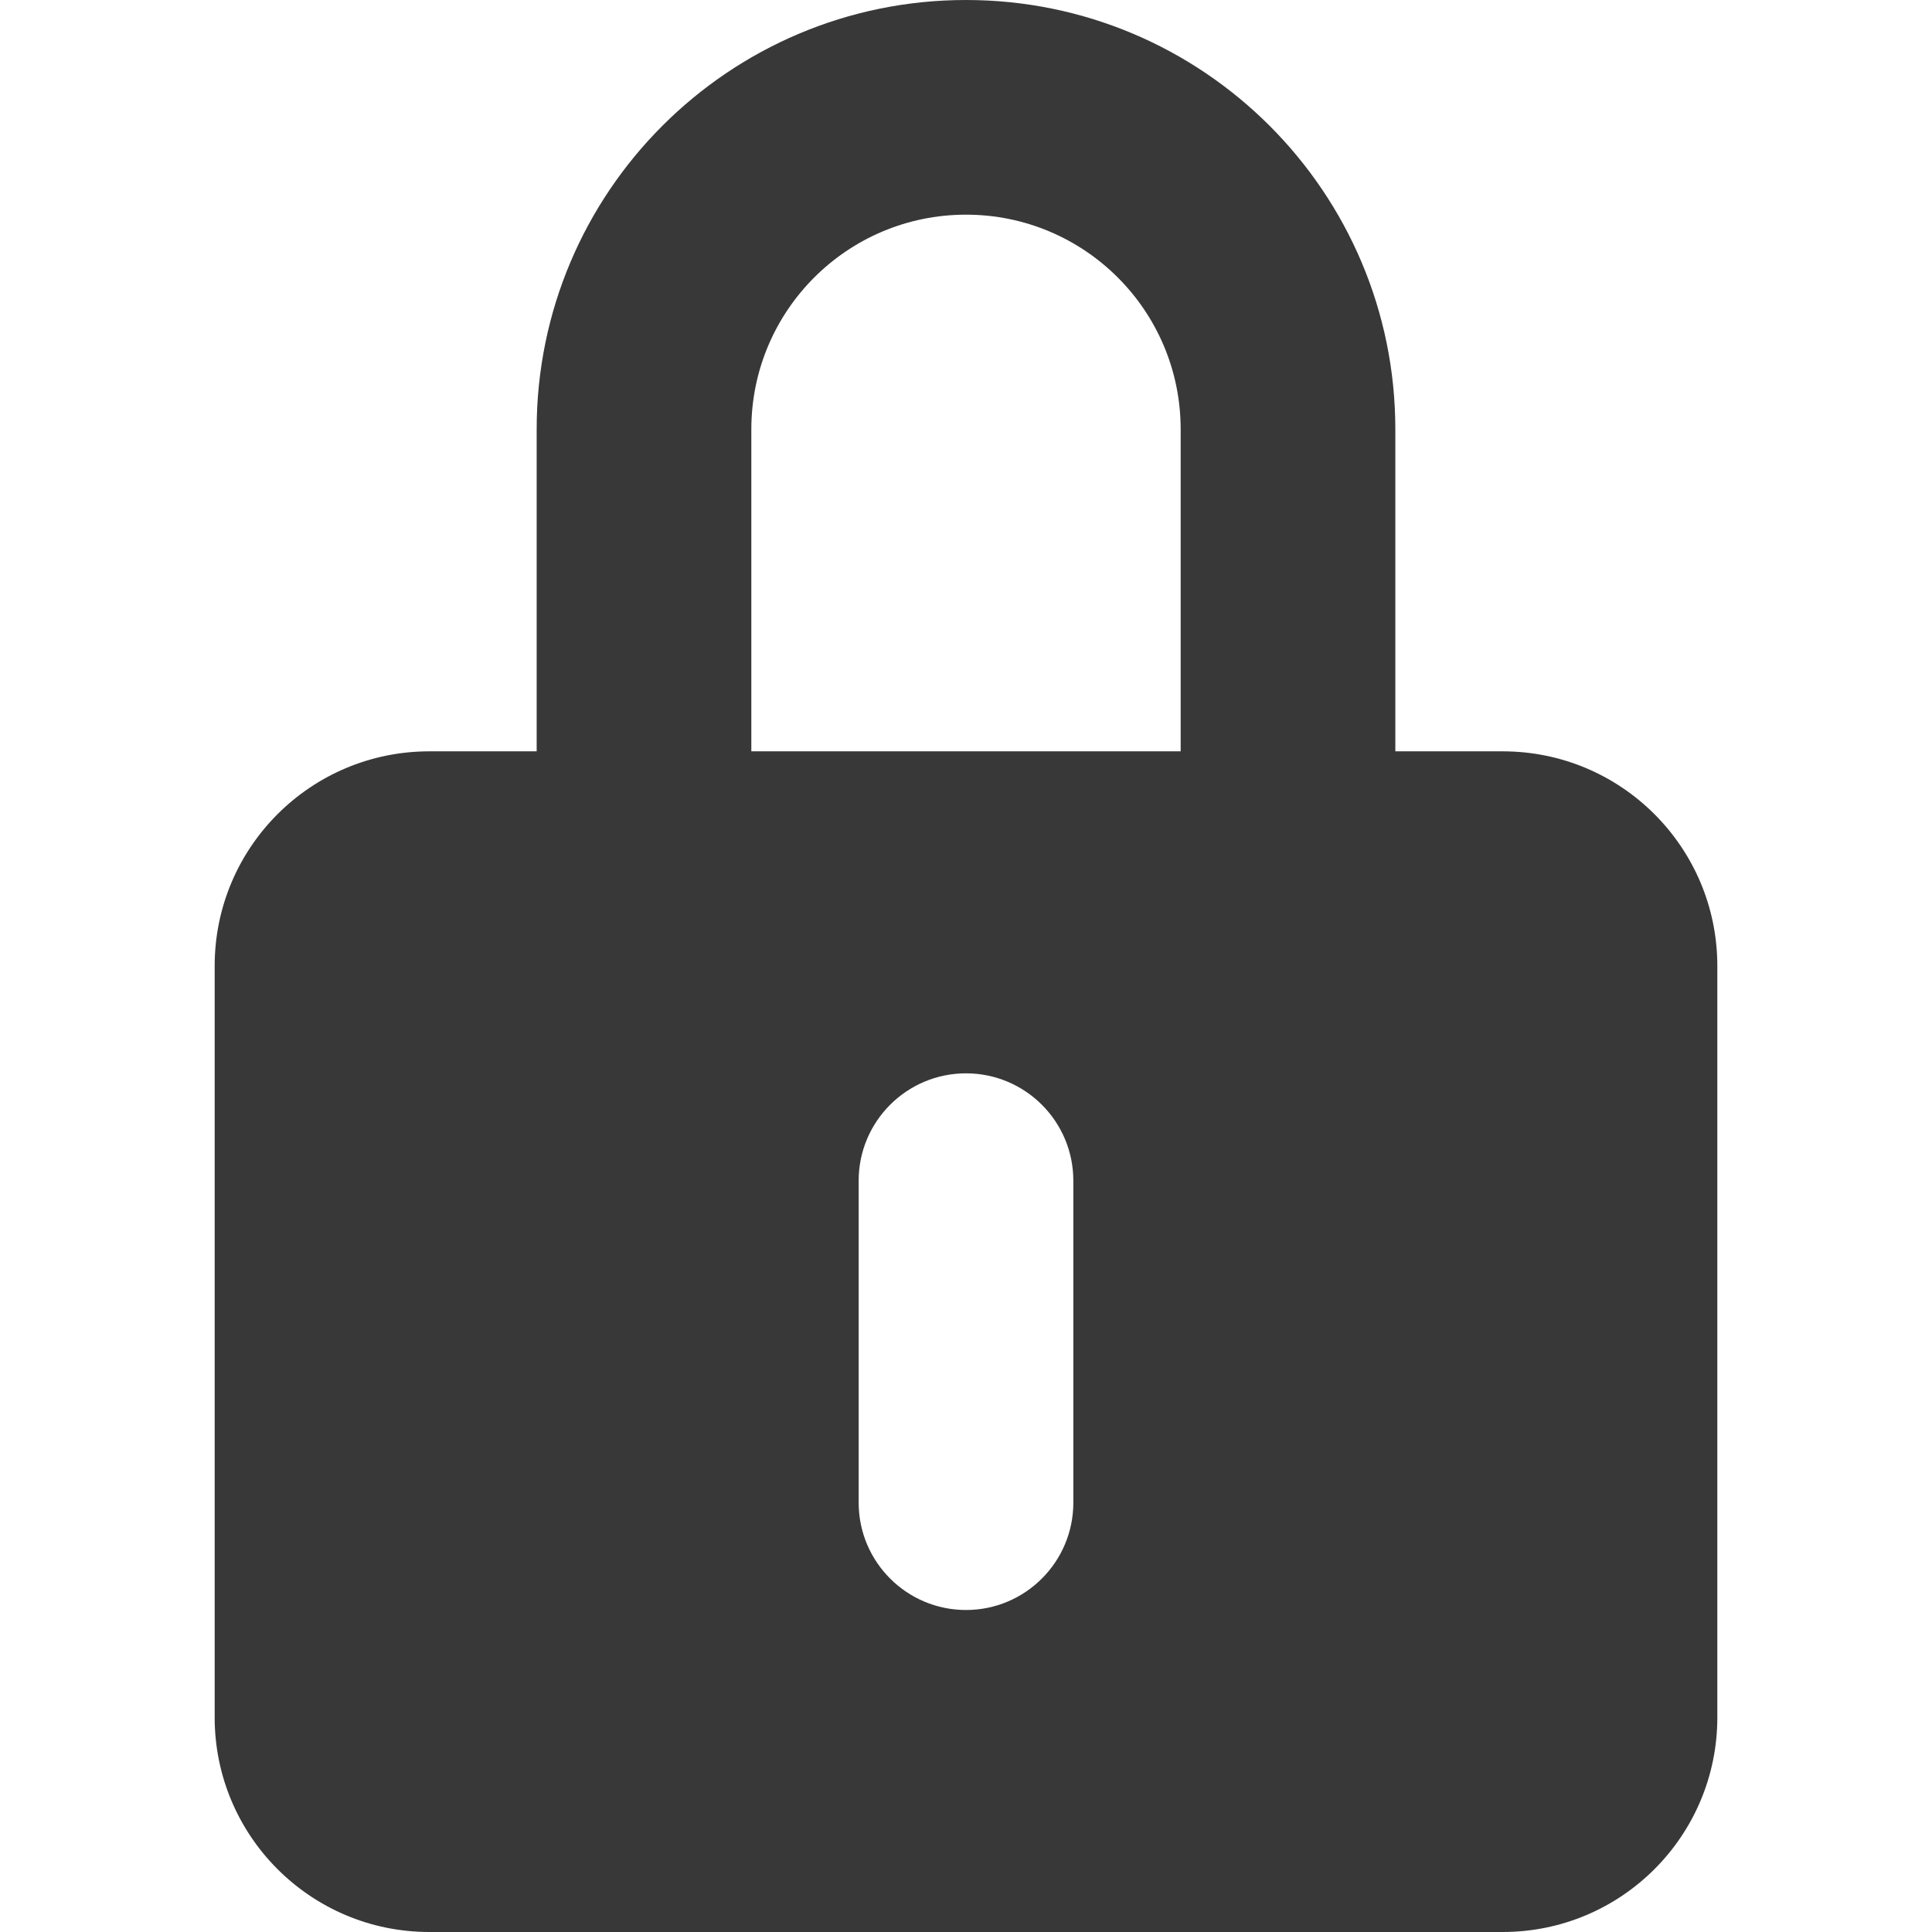 <svg width="30" height="30" viewBox="0 0 14 18" fill="none" xmlns="http://www.w3.org/2000/svg">
<path fill-rule="evenodd" clip-rule="evenodd" d="M3 7V4C3 1.791 4.791 0 7 0C9.209 0 11 1.791 11 4V7H12C13.105 7 14 7.895 14 9V16C14 17.105 13.105 18 12 18H2C0.895 18 0 17.105 0 16V9C0 7.895 0.895 7 2 7H3ZM5 4C5 2.895 5.895 2 7 2C8.105 2 9 2.895 9 4V7H5V4ZM7 10C7.552 10 8 10.448 8 11V14C8 14.552 7.552 15 7 15C6.448 15 6 14.552 6 14V11C6 10.448 6.448 10 7 10Z" fill="#383838"/>
</svg>
